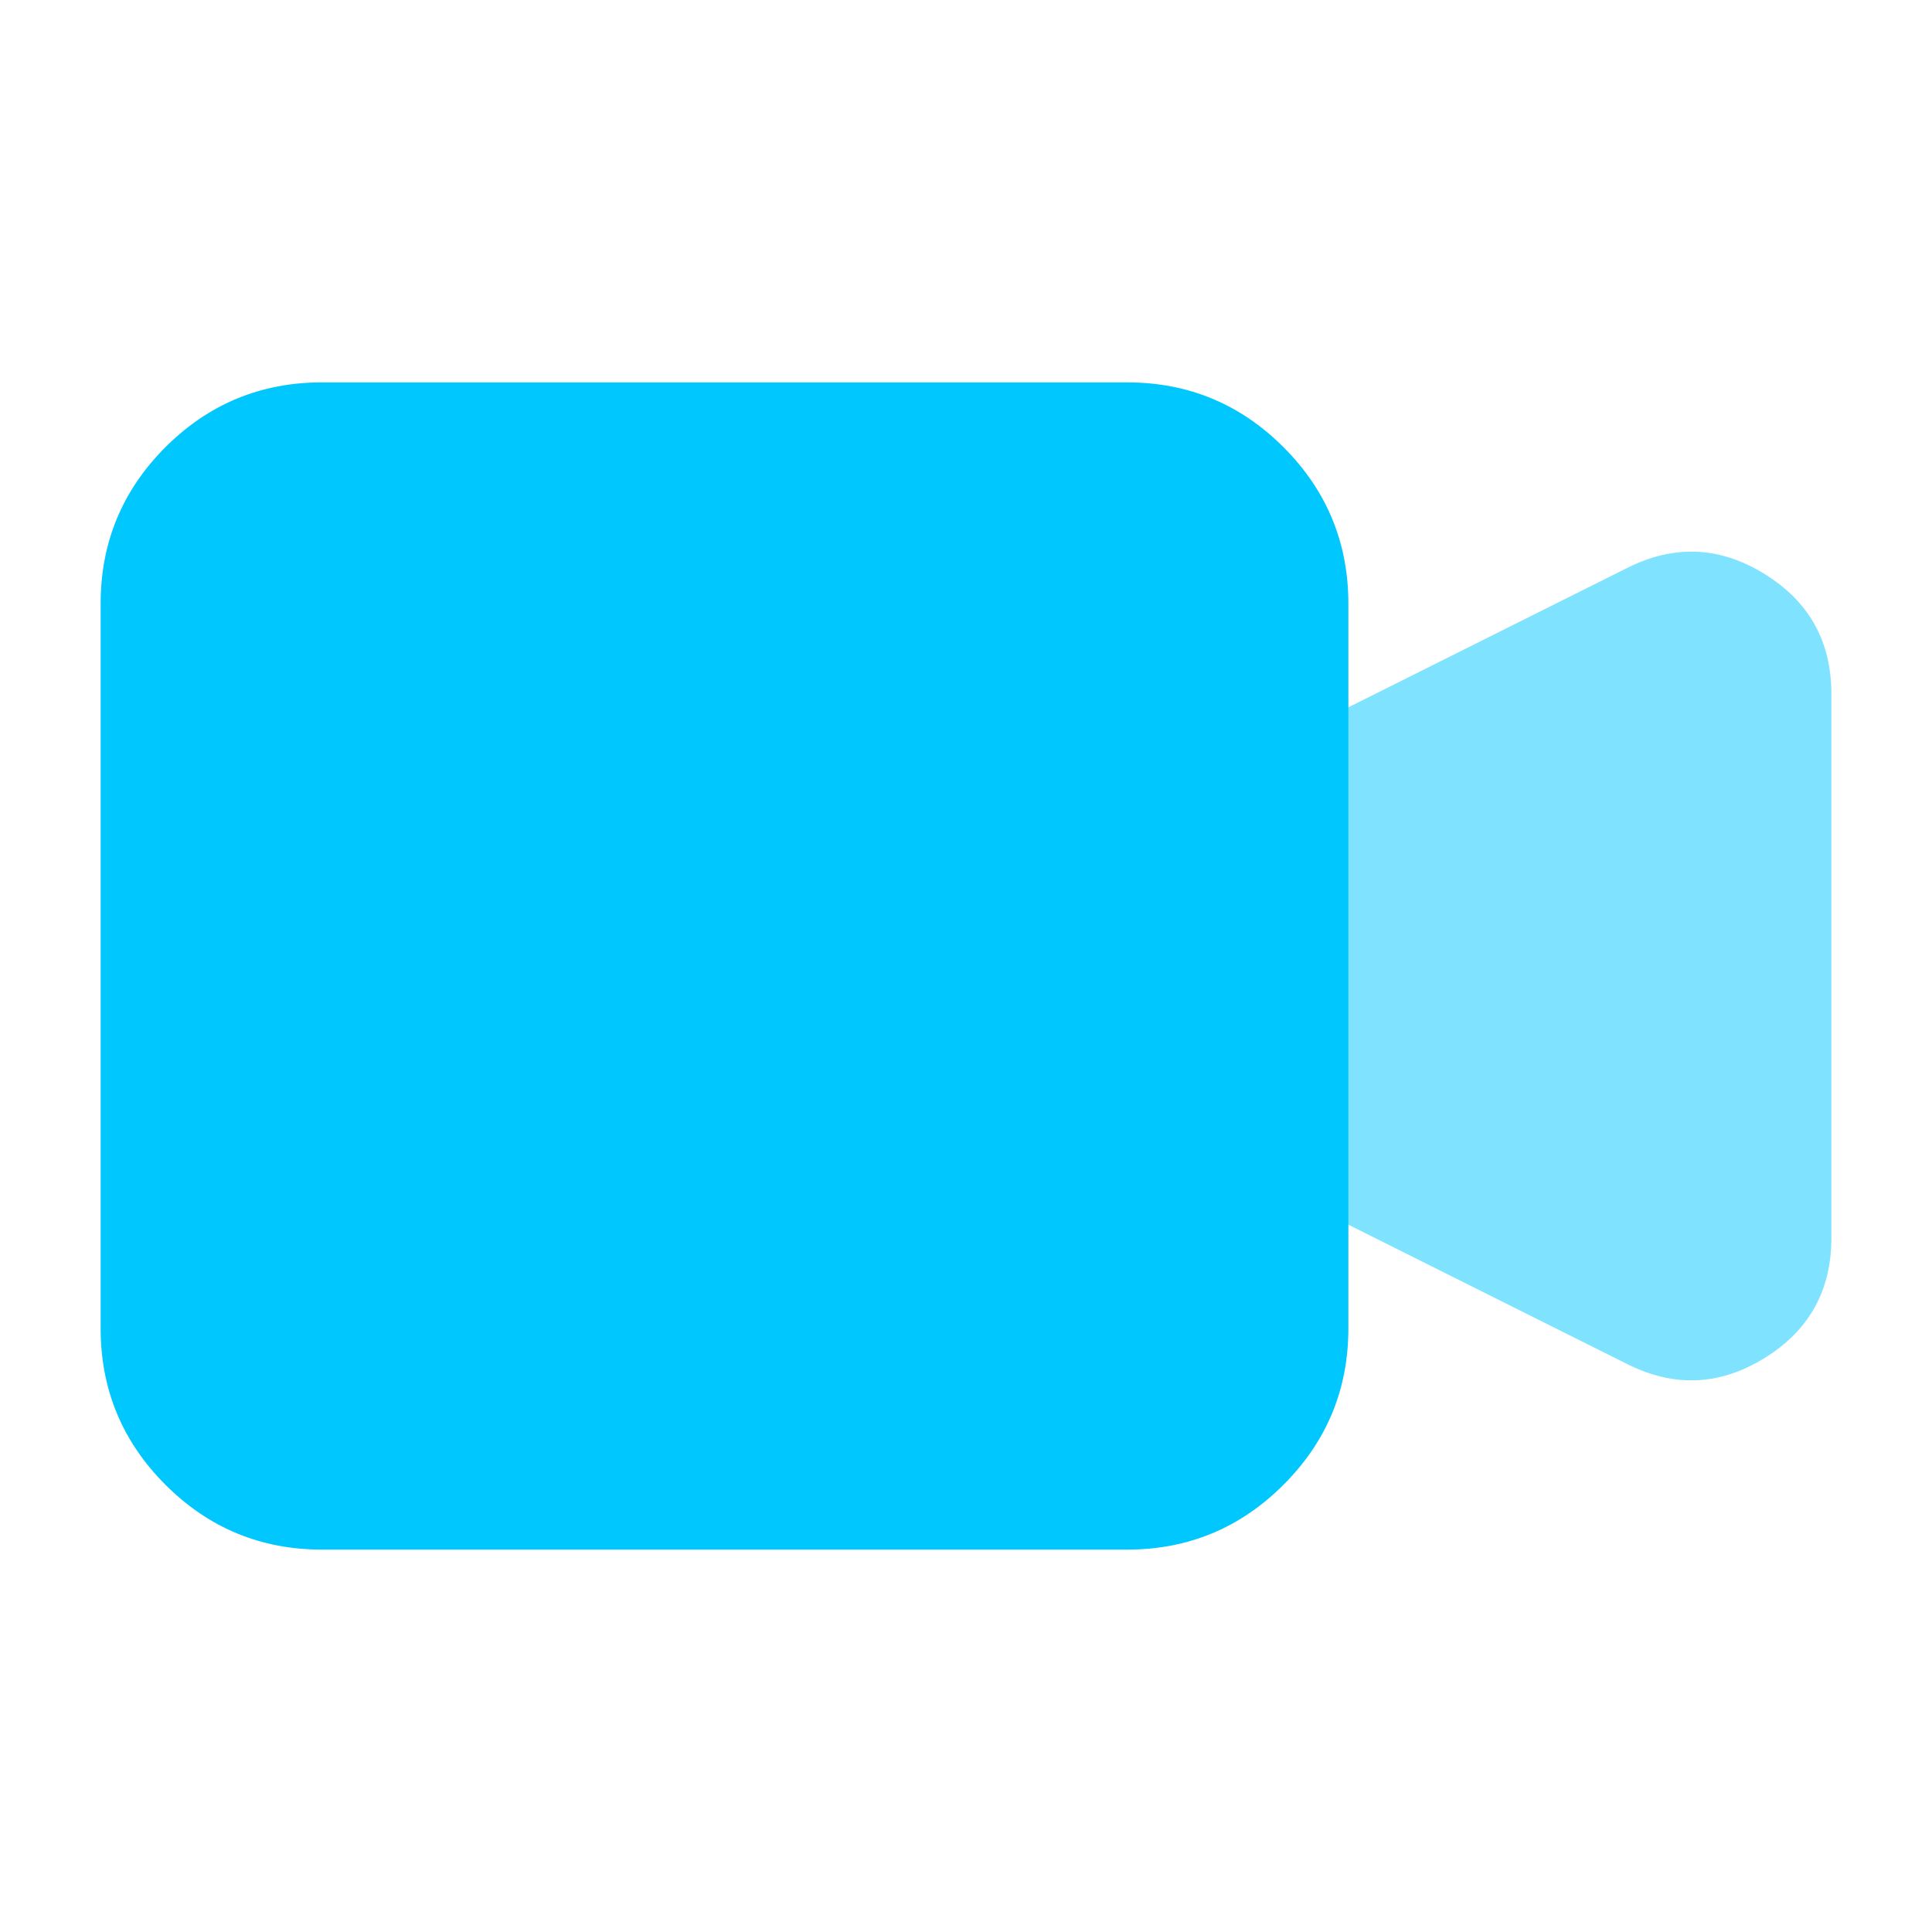 <svg xmlns="http://www.w3.org/2000/svg" xmlns:xlink="http://www.w3.org/1999/xlink" fill="none" version="1.1" width="24" height="24" viewBox="0 0 24 24"><defs><clipPath id="master_svg0_91_02051"><rect x="0" y="0" width="24" height="24" rx="0"/></clipPath></defs><g clip-path="url(#master_svg0_91_02051)"><g style="opacity:0.5;"><path d="M16,10L20.553,7.724C21.218,7.392,22,7.875,22,8.618L22,15.382C22,16.125,21.218,16.608,20.553,16.276L16,14L16,10Z" fill="#00C8FF" fill-opacity="1"/><path d="M15.25,10L15.25,14Q15.25,14.104,15.279,14.205Q15.307,14.305,15.362,14.394Q15.417,14.483,15.494,14.554Q15.571,14.624,15.665,14.671L20.218,16.947Q21.09,17.383,21.92,16.87Q22.749,16.358,22.75,15.382L22.75,8.618Q22.749,7.642,21.92,7.13Q21.09,6.617,20.218,7.053L15.665,9.329Q15.571,9.376,15.494,9.446Q15.417,9.517,15.362,9.606Q15.307,9.695,15.279,9.795Q15.25,9.896,15.25,10ZM16.75,13.536L20.888,15.605Q21.013,15.667,21.131,15.594Q21.25,15.521,21.25,15.382L21.25,8.618Q21.25,8.479,21.131,8.406Q21.013,8.333,20.888,8.395L16.75,10.464L16.75,13.536Z" fill-rule="evenodd" fill="#00C8FF" fill-opacity="1" style="mix-blend-mode:passthrough"/></g><g><path d="M2,7.5C2,6.395,2.895,5.5,4,5.5L14,5.5C15.105,5.5,16,6.395,16,7.5L16,16.5C16,17.605,15.105,18.5,14,18.5L4,18.5C2.895,18.5,2,17.605,2,16.5L2,7.5Z" fill="#00C8FF" fill-opacity="1"/><path d="M1.25,7.5L1.25,16.5Q1.25,17.639,2.055,18.444Q2.861,19.25,4,19.25L14,19.25Q15.139,19.25,15.944,18.444Q16.75,17.639,16.75,16.5L16.75,7.5Q16.75,6.361,15.944,5.555Q15.139,4.75,14,4.75L4,4.75Q2.861,4.75,2.055,5.555Q1.25,6.361,1.25,7.5ZM3.116,17.384Q2.75,17.018,2.75,16.5L2.75,7.5Q2.75,6.982,3.116,6.616Q3.482,6.25,4,6.25L14,6.25Q14.518,6.25,14.884,6.616Q15.25,6.982,15.25,7.5L15.25,16.5Q15.25,17.018,14.884,17.384Q14.518,17.75,14,17.75L4,17.75Q3.482,17.75,3.116,17.384Z" fill-rule="evenodd" fill="#00C8FF" fill-opacity="1" style="mix-blend-mode:passthrough"/></g></g></svg>